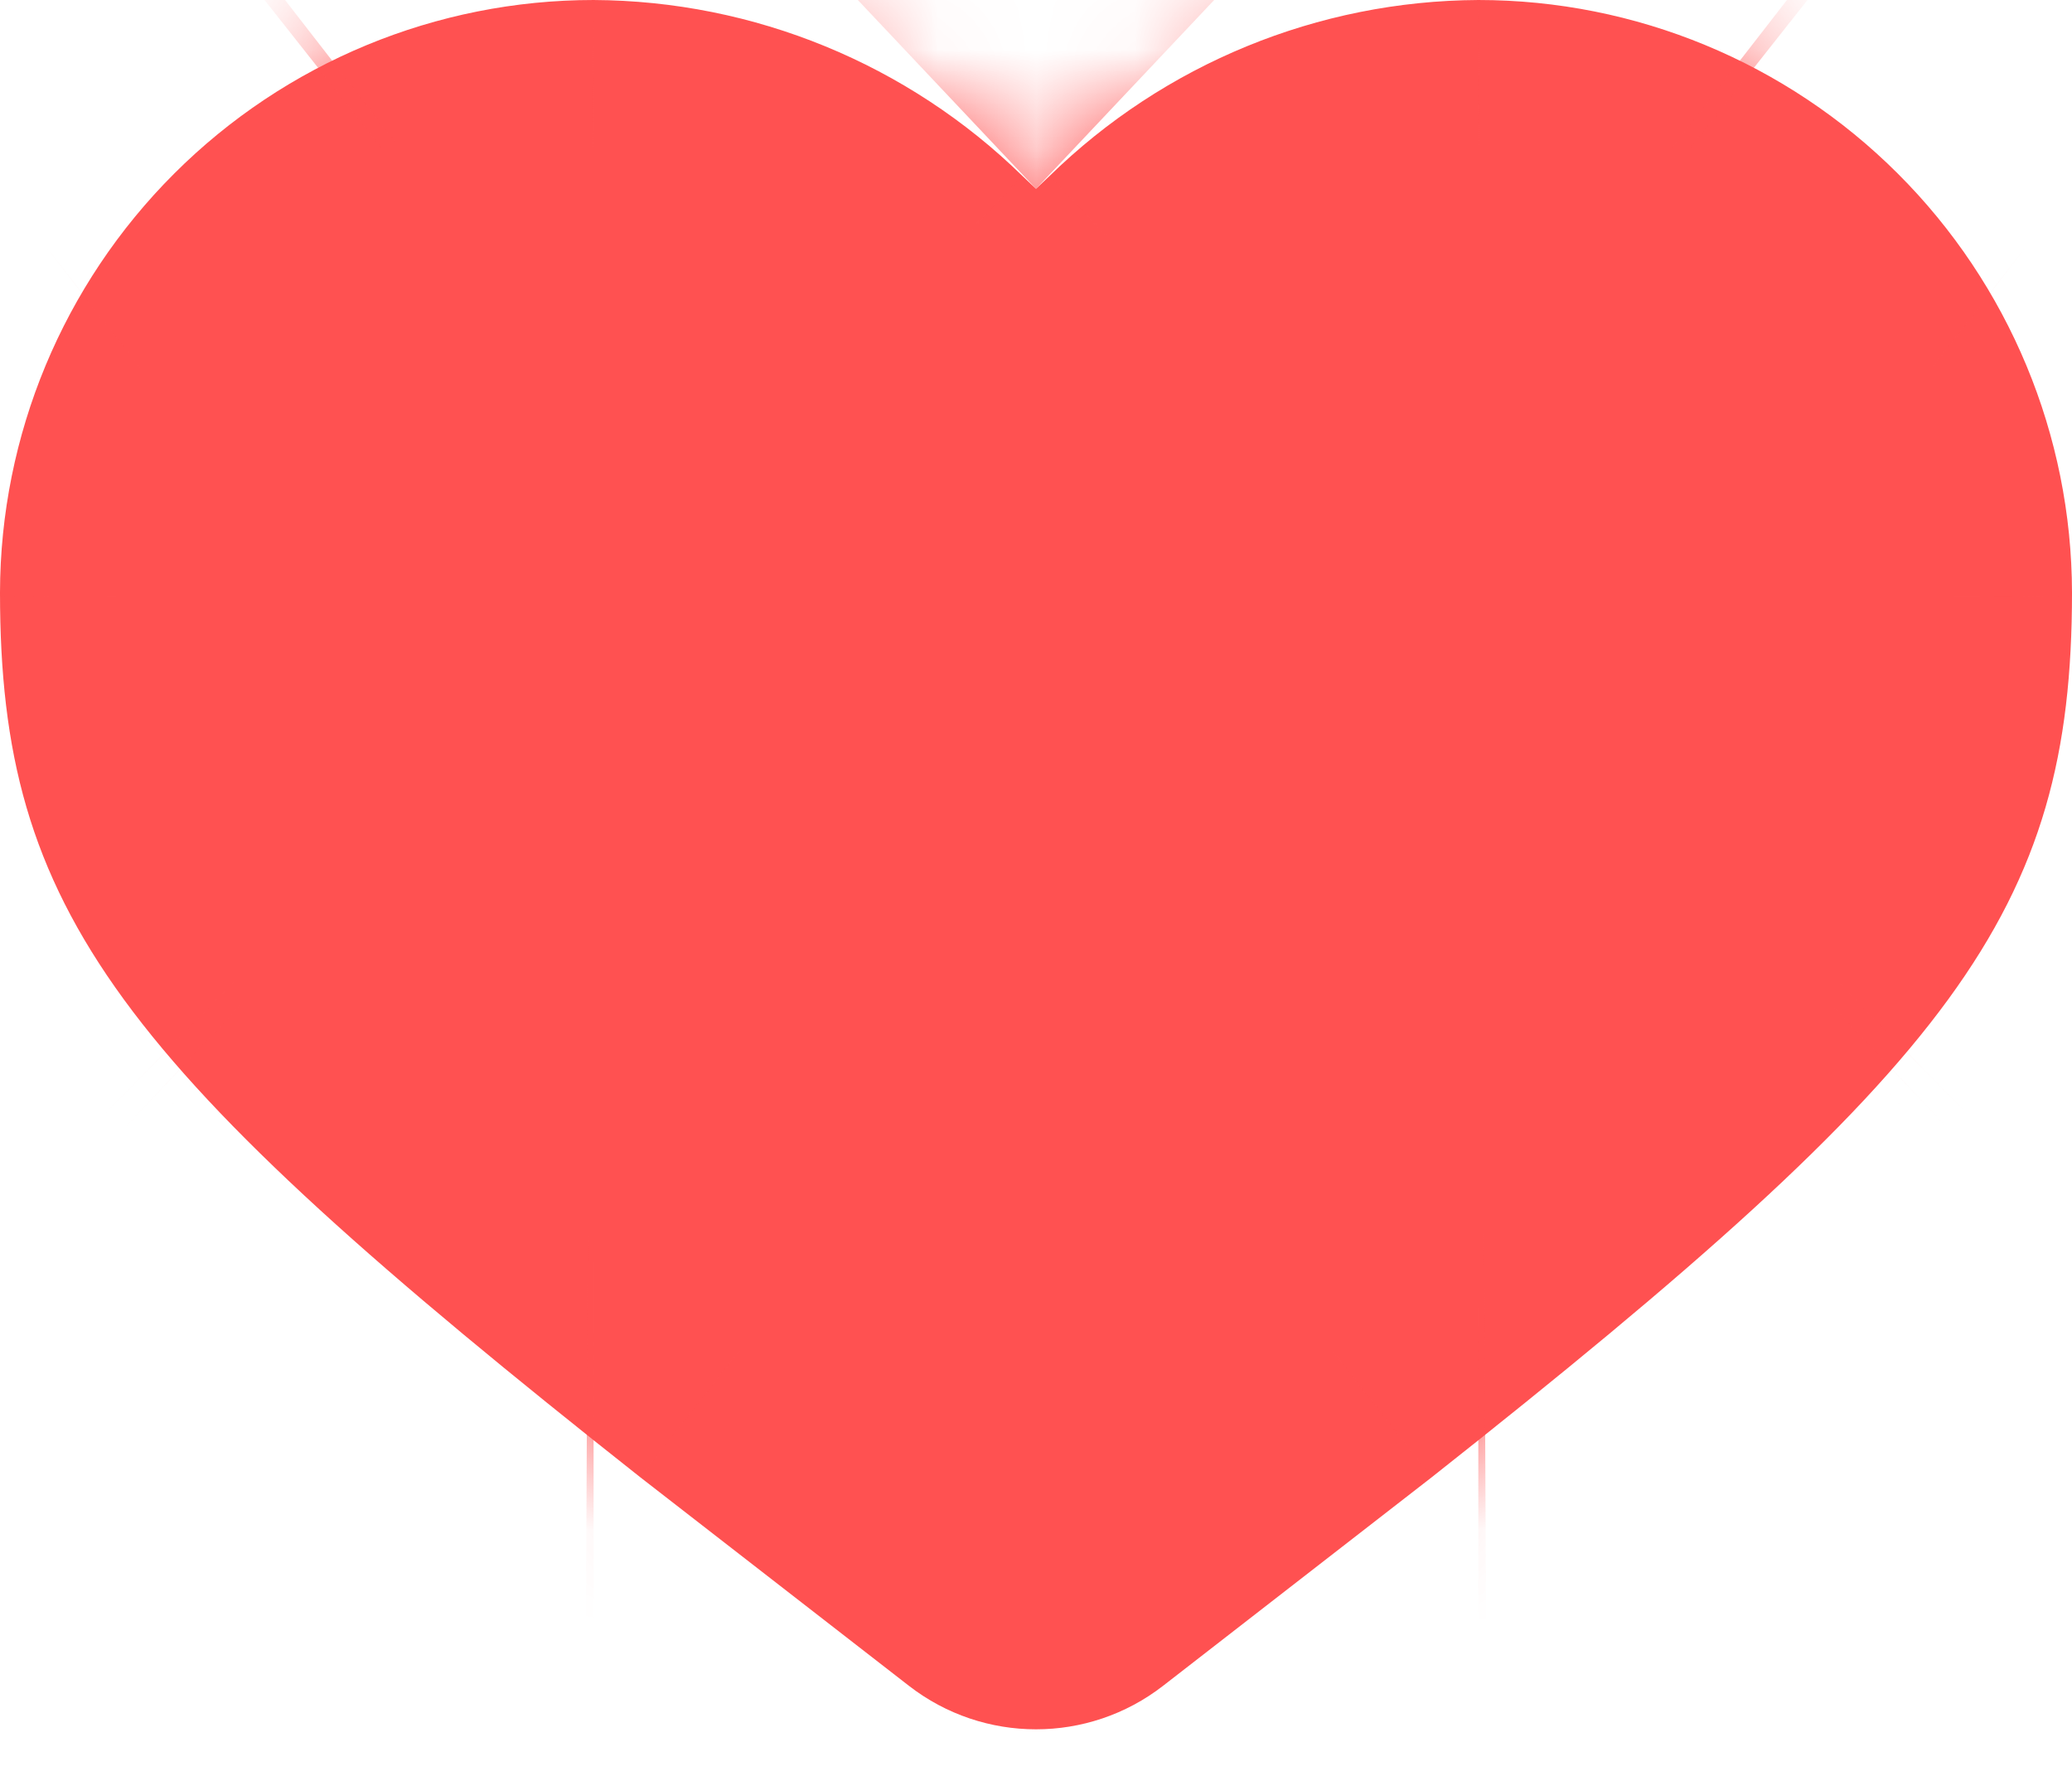 <svg width="21" height="18" viewBox="0 0 21 18" fill="none" xmlns="http://www.w3.org/2000/svg">
<mask id="path-1-inside-1_340_1012" fill="white">
<path fill-rule="evenodd" clip-rule="evenodd" d="M14.983 3.8147e-05C16.577 3.8147e-05 18.106 0.632 19.234 1.759C20.362 2.885 20.997 4.412 21 6.006C21 9.24 19.814 10.784 14.511 14.973L11.788 17.087C11.03 17.675 9.97 17.675 9.212 17.087L6.489 14.973C1.187 10.784 0 9.24 0 6.006C0.003 4.412 0.638 2.885 1.766 1.759C2.894 0.632 4.423 3.8147e-05 6.016 3.8147e-05C7.642 0.008 9.201 0.648 10.364 1.785L10.5 1.914L10.636 1.785C11.799 0.648 13.358 0.008 14.983 3.8147e-05Z"/>
</mask>
<path fill-rule="evenodd" clip-rule="evenodd" d="M14.983 3.8147e-05C16.577 3.8147e-05 18.106 0.632 19.234 1.759C20.362 2.885 20.997 4.412 21 6.006C21 9.24 19.814 10.784 14.511 14.973L11.788 17.087C11.03 17.675 9.97 17.675 9.212 17.087L6.489 14.973C1.187 10.784 0 9.24 0 6.006C0.003 4.412 0.638 2.885 1.766 1.759C2.894 0.632 4.423 3.8147e-05 6.016 3.8147e-05C7.642 0.008 9.201 0.648 10.364 1.785L10.5 1.914L10.636 1.785C11.799 0.648 13.358 0.008 14.983 3.8147e-05Z" fill="#FF5151"/>
<path d="M14.983 3.8147e-05V-1000H12.609L10.235 -999.989L14.983 3.8147e-05ZM21 6.006H1021V5.128L1021 4.249L21 6.006ZM14.511 14.973L627.674 804.929L631.077 802.288L634.458 799.617L14.511 14.973ZM11.788 17.087L624.934 807.056L624.942 807.05L624.951 807.043L11.788 17.087ZM9.212 17.087L-603.951 807.043L-603.942 807.05L-603.934 807.056L9.212 17.087ZM6.489 14.973L-613.458 799.617L-610.077 802.288L-606.674 804.929L6.489 14.973ZM0 6.006L-999.998 4.262L-1000 5.134V6.006H0ZM6.016 3.8147e-05L10.765 -999.989L8.391 -1000H6.016V3.8147e-05ZM10.364 1.785L-689.013 716.538L-682.501 722.91L-675.874 729.163L10.364 1.785ZM10.5 1.914L-675.737 729.292L10.5 1376.72L696.737 729.292L10.5 1.914ZM10.636 1.785L696.874 729.163L703.501 722.91L710.013 716.538L10.636 1.785ZM14.983 1000C-248.329 1000 -500.893 895.521 -687.258 709.48L725.726 -705.963C537.105 -894.256 281.483 -1000 14.983 -1000V1000ZM-687.258 709.48C-873.617 523.444 -978.536 271.07 -978.998 7.763L1021 4.249C1020.53 -262.245 914.341 -517.675 725.726 -705.963L-687.258 709.48ZM-979 6.006C-979 -53.559 -973.766 -153.627 -939.212 -272.011C-903.05 -395.903 -847.004 -498.605 -787.838 -579.624C-734.463 -652.713 -682.768 -702.189 -657.444 -725.37C-631.465 -749.15 -610.215 -765.895 -605.436 -769.671L634.458 799.617C641.889 793.746 665.275 775.238 692.968 749.888C720.005 725.139 772.992 674.289 827.326 599.886C978.026 393.526 1021 173.512 1021 6.006H-979ZM-598.652 -774.983L-601.376 -772.869L624.951 807.043L627.674 804.929L-598.652 -774.983ZM-601.359 -772.882C-241.316 -1052.34 262.316 -1052.34 622.359 -772.882L-603.934 807.056C-242.375 1087.69 263.375 1087.69 624.934 807.056L-601.359 -772.882ZM622.376 -772.869L619.652 -774.983L-606.674 804.929L-603.951 807.043L622.376 -772.869ZM626.436 -769.671C631.215 -765.895 652.465 -749.15 678.444 -725.37C703.768 -702.189 755.463 -652.713 808.838 -579.624C868.004 -498.605 924.05 -395.903 960.212 -272.011C994.766 -153.627 1000 -53.559 1000 6.006H-1000C-1000 173.512 -957.026 393.526 -806.326 599.886C-751.992 674.289 -699.005 725.139 -671.968 749.888C-644.275 775.238 -620.889 793.746 -613.458 799.617L626.436 -769.671ZM999.998 7.75C999.539 271.071 894.613 523.45 708.254 709.483L-704.723 -705.966C-893.337 -517.681 -999.534 -262.247 -999.998 4.262L999.998 7.75ZM708.254 709.483C521.897 895.515 269.337 1000 6.016 1000V-1000C-260.491 -1000 -516.109 -894.25 -704.723 -705.966L708.254 709.483ZM1.268 999.989C-256.907 998.763 -504.474 897.107 -689.013 716.538L709.74 -712.968C522.877 -895.811 272.191 -998.747 10.765 -999.989L1.268 999.989ZM-675.874 729.163L-675.737 729.292L696.737 -725.464L696.601 -725.593L-675.874 729.163ZM696.737 729.292L696.874 729.163L-675.601 -725.593L-675.737 -725.464L696.737 729.292ZM710.013 716.538C525.477 897.105 277.91 998.763 19.732 999.989L10.235 -999.989C-251.195 -998.747 -501.88 -895.809 -688.74 -712.968L710.013 716.538Z" fill="#FF5151" mask="url(#path-1-inside-1_340_1012)"/>
</svg>
